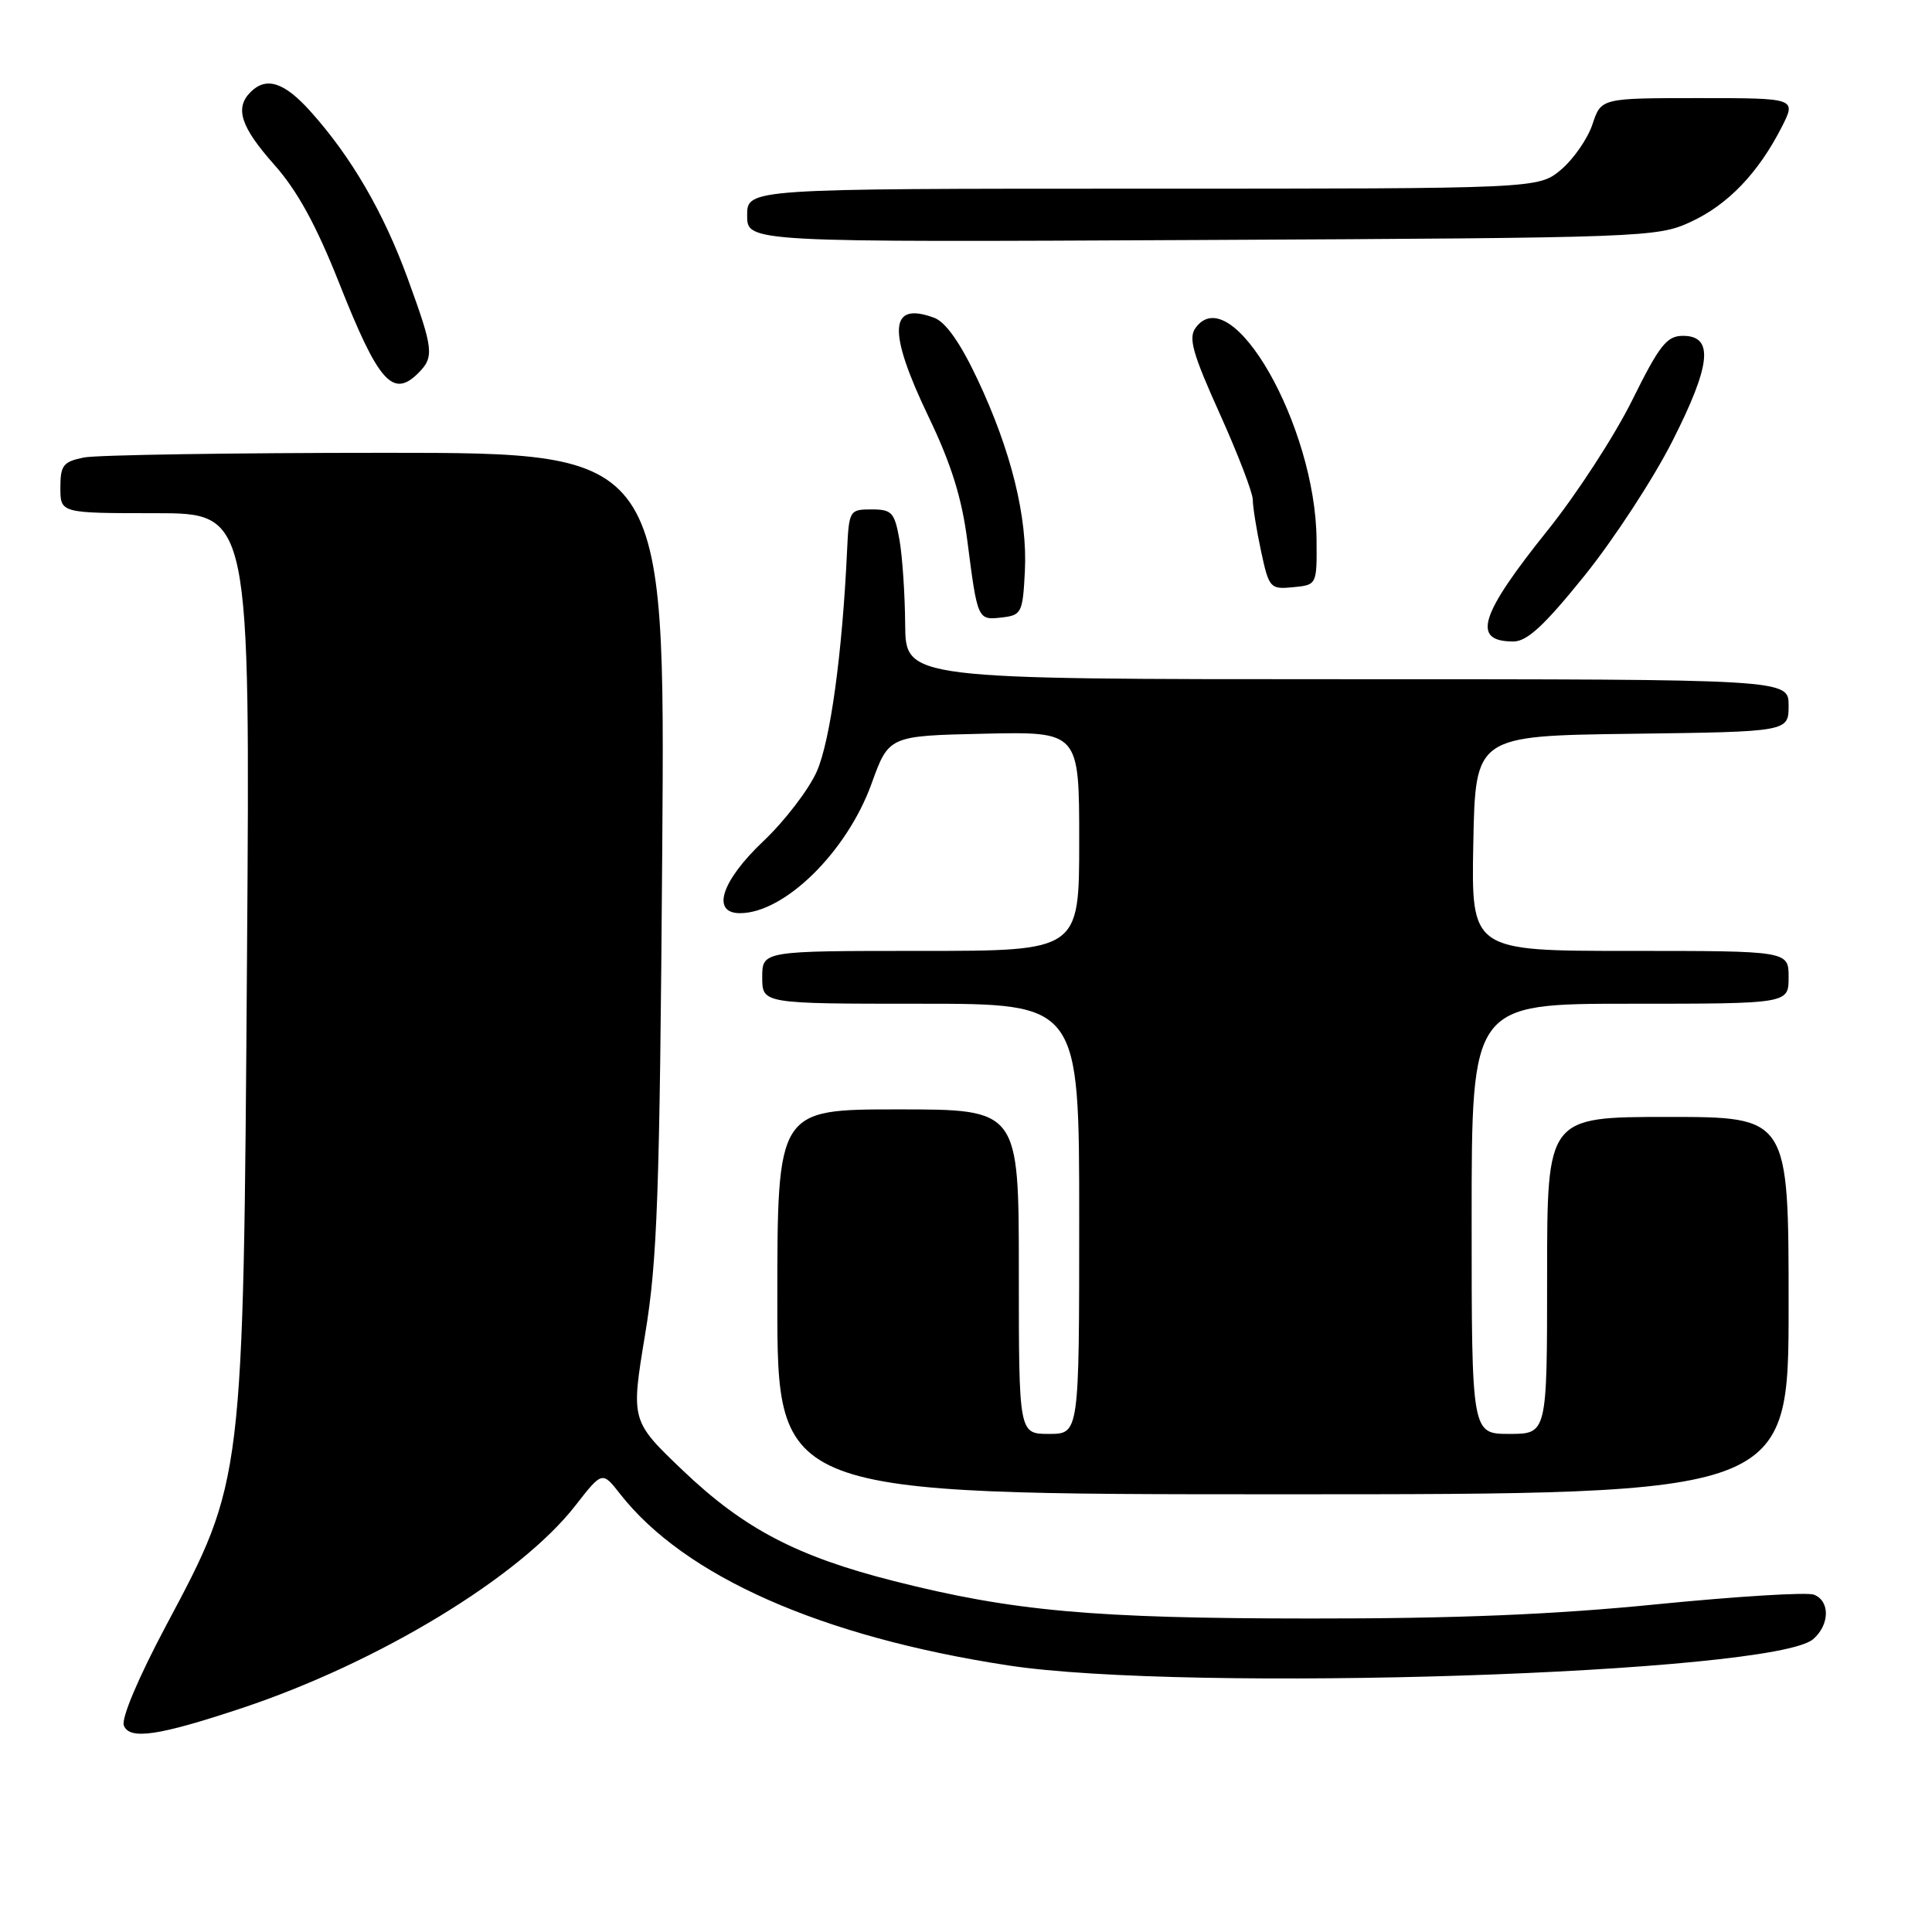<?xml version="1.0" encoding="UTF-8" standalone="no"?>
<!DOCTYPE svg PUBLIC "-//W3C//DTD SVG 1.1//EN" "http://www.w3.org/Graphics/SVG/1.1/DTD/svg11.dtd" >
<svg xmlns="http://www.w3.org/2000/svg" xmlns:xlink="http://www.w3.org/1999/xlink" version="1.1" viewBox="0 0 256 256">
 <g >
 <path fill="currentColor"
d=" M 32.00 226.35 C 50.16 220.31 68.87 208.96 76.23 199.51 C 79.80 194.93 79.80 194.93 82.17 197.96 C 90.72 208.88 108.82 216.88 133.55 220.67 C 157.27 224.31 234.95 221.78 240.25 217.20 C 242.46 215.29 242.51 212.13 240.35 211.30 C 239.44 210.95 230.10 211.53 219.60 212.57 C 205.93 213.94 192.82 214.48 173.50 214.46 C 144.87 214.45 134.21 213.49 118.50 209.51 C 105.62 206.25 98.59 202.57 90.54 194.90 C 83.59 188.27 83.59 188.27 85.47 176.88 C 87.11 167.01 87.41 158.49 87.75 112.75 C 88.14 60.00 88.14 60.00 51.20 60.00 C 30.88 60.00 12.84 60.28 11.12 60.62 C 8.37 61.18 8.00 61.65 8.00 64.62 C 8.00 68.00 8.00 68.00 20.58 68.00 C 33.15 68.00 33.15 68.00 32.73 126.75 C 32.24 196.51 32.29 196.10 22.00 215.41 C 18.34 222.29 16.05 227.70 16.41 228.64 C 17.16 230.57 21.00 230.01 32.00 226.35 Z  M 237.00 173.00 C 237.00 148.00 237.00 148.00 221.00 148.00 C 205.00 148.00 205.00 148.00 205.00 169.00 C 205.00 190.00 205.00 190.00 200.00 190.00 C 195.00 190.00 195.00 190.00 195.00 161.50 C 195.00 133.00 195.00 133.00 216.00 133.00 C 237.00 133.00 237.00 133.00 237.00 129.50 C 237.00 126.00 237.00 126.00 215.97 126.00 C 194.95 126.00 194.95 126.00 195.22 111.75 C 195.50 97.50 195.50 97.50 216.25 97.23 C 237.00 96.96 237.00 96.96 237.00 93.48 C 237.00 90.00 237.00 90.00 178.50 90.00 C 120.00 90.00 120.00 90.00 119.94 82.75 C 119.91 78.76 119.57 73.70 119.18 71.50 C 118.53 67.89 118.18 67.50 115.48 67.50 C 112.57 67.50 112.49 67.62 112.24 73.00 C 111.61 86.60 110.02 98.17 108.23 102.22 C 107.17 104.62 103.98 108.78 101.15 111.46 C 95.59 116.72 94.20 121.00 98.05 121.00 C 103.95 121.00 112.21 112.88 115.47 103.88 C 117.77 97.50 117.77 97.50 130.39 97.22 C 143.00 96.94 143.00 96.94 143.00 111.47 C 143.00 126.00 143.00 126.00 122.00 126.00 C 101.00 126.00 101.00 126.00 101.00 129.50 C 101.00 133.00 101.00 133.00 122.00 133.00 C 143.00 133.00 143.00 133.00 143.00 161.50 C 143.00 190.00 143.00 190.00 139.00 190.00 C 135.00 190.00 135.00 190.00 135.00 168.50 C 135.00 147.00 135.00 147.00 119.00 147.00 C 103.00 147.00 103.00 147.00 103.00 172.50 C 103.00 198.00 103.00 198.00 170.00 198.00 C 237.00 198.00 237.00 198.00 237.00 173.00 Z  M 209.98 76.25 C 213.85 71.44 219.08 63.43 221.60 58.45 C 226.74 48.32 227.12 44.50 223.00 44.50 C 220.86 44.50 219.89 45.73 216.27 53.04 C 213.94 57.74 208.92 65.47 205.11 70.22 C 196.04 81.53 194.96 85.00 200.53 85.00 C 202.35 85.00 204.64 82.88 209.98 76.25 Z  M 135.80 75.72 C 136.17 68.56 133.99 59.72 129.51 50.23 C 127.25 45.43 125.31 42.68 123.79 42.11 C 117.78 39.88 117.57 43.84 123.09 55.33 C 126.05 61.50 127.46 66.02 128.18 71.68 C 129.53 82.15 129.54 82.19 132.74 81.82 C 135.36 81.52 135.52 81.20 135.80 75.72 Z  M 174.45 71.50 C 174.33 56.44 163.19 36.92 158.43 43.43 C 157.44 44.77 158.02 46.82 161.61 54.79 C 164.02 60.13 165.99 65.27 166.00 66.20 C 166.00 67.14 166.49 70.20 167.09 73.01 C 168.15 77.94 168.30 78.10 171.34 77.81 C 174.50 77.50 174.50 77.50 174.45 71.50 Z  M 55.43 49.43 C 57.56 47.29 57.45 46.30 54.02 36.90 C 50.83 28.15 46.53 20.75 41.13 14.75 C 37.66 10.88 35.28 10.12 33.20 12.20 C 31.08 14.32 31.90 16.82 36.32 21.80 C 39.40 25.26 41.90 29.83 44.97 37.58 C 50.14 50.64 52.05 52.81 55.43 49.43 Z  M 224.03 29.40 C 228.95 27.13 232.97 22.94 236.07 16.87 C 238.04 13.00 238.04 13.00 225.10 13.00 C 212.16 13.00 212.16 13.00 211.01 16.47 C 210.38 18.37 208.51 21.07 206.86 22.47 C 203.85 25.00 203.85 25.00 151.42 25.00 C 99.00 25.00 99.00 25.00 99.00 28.55 C 99.00 32.10 99.00 32.10 159.25 31.80 C 218.00 31.51 219.61 31.45 224.03 29.40 Z "/>
</g>
</svg>